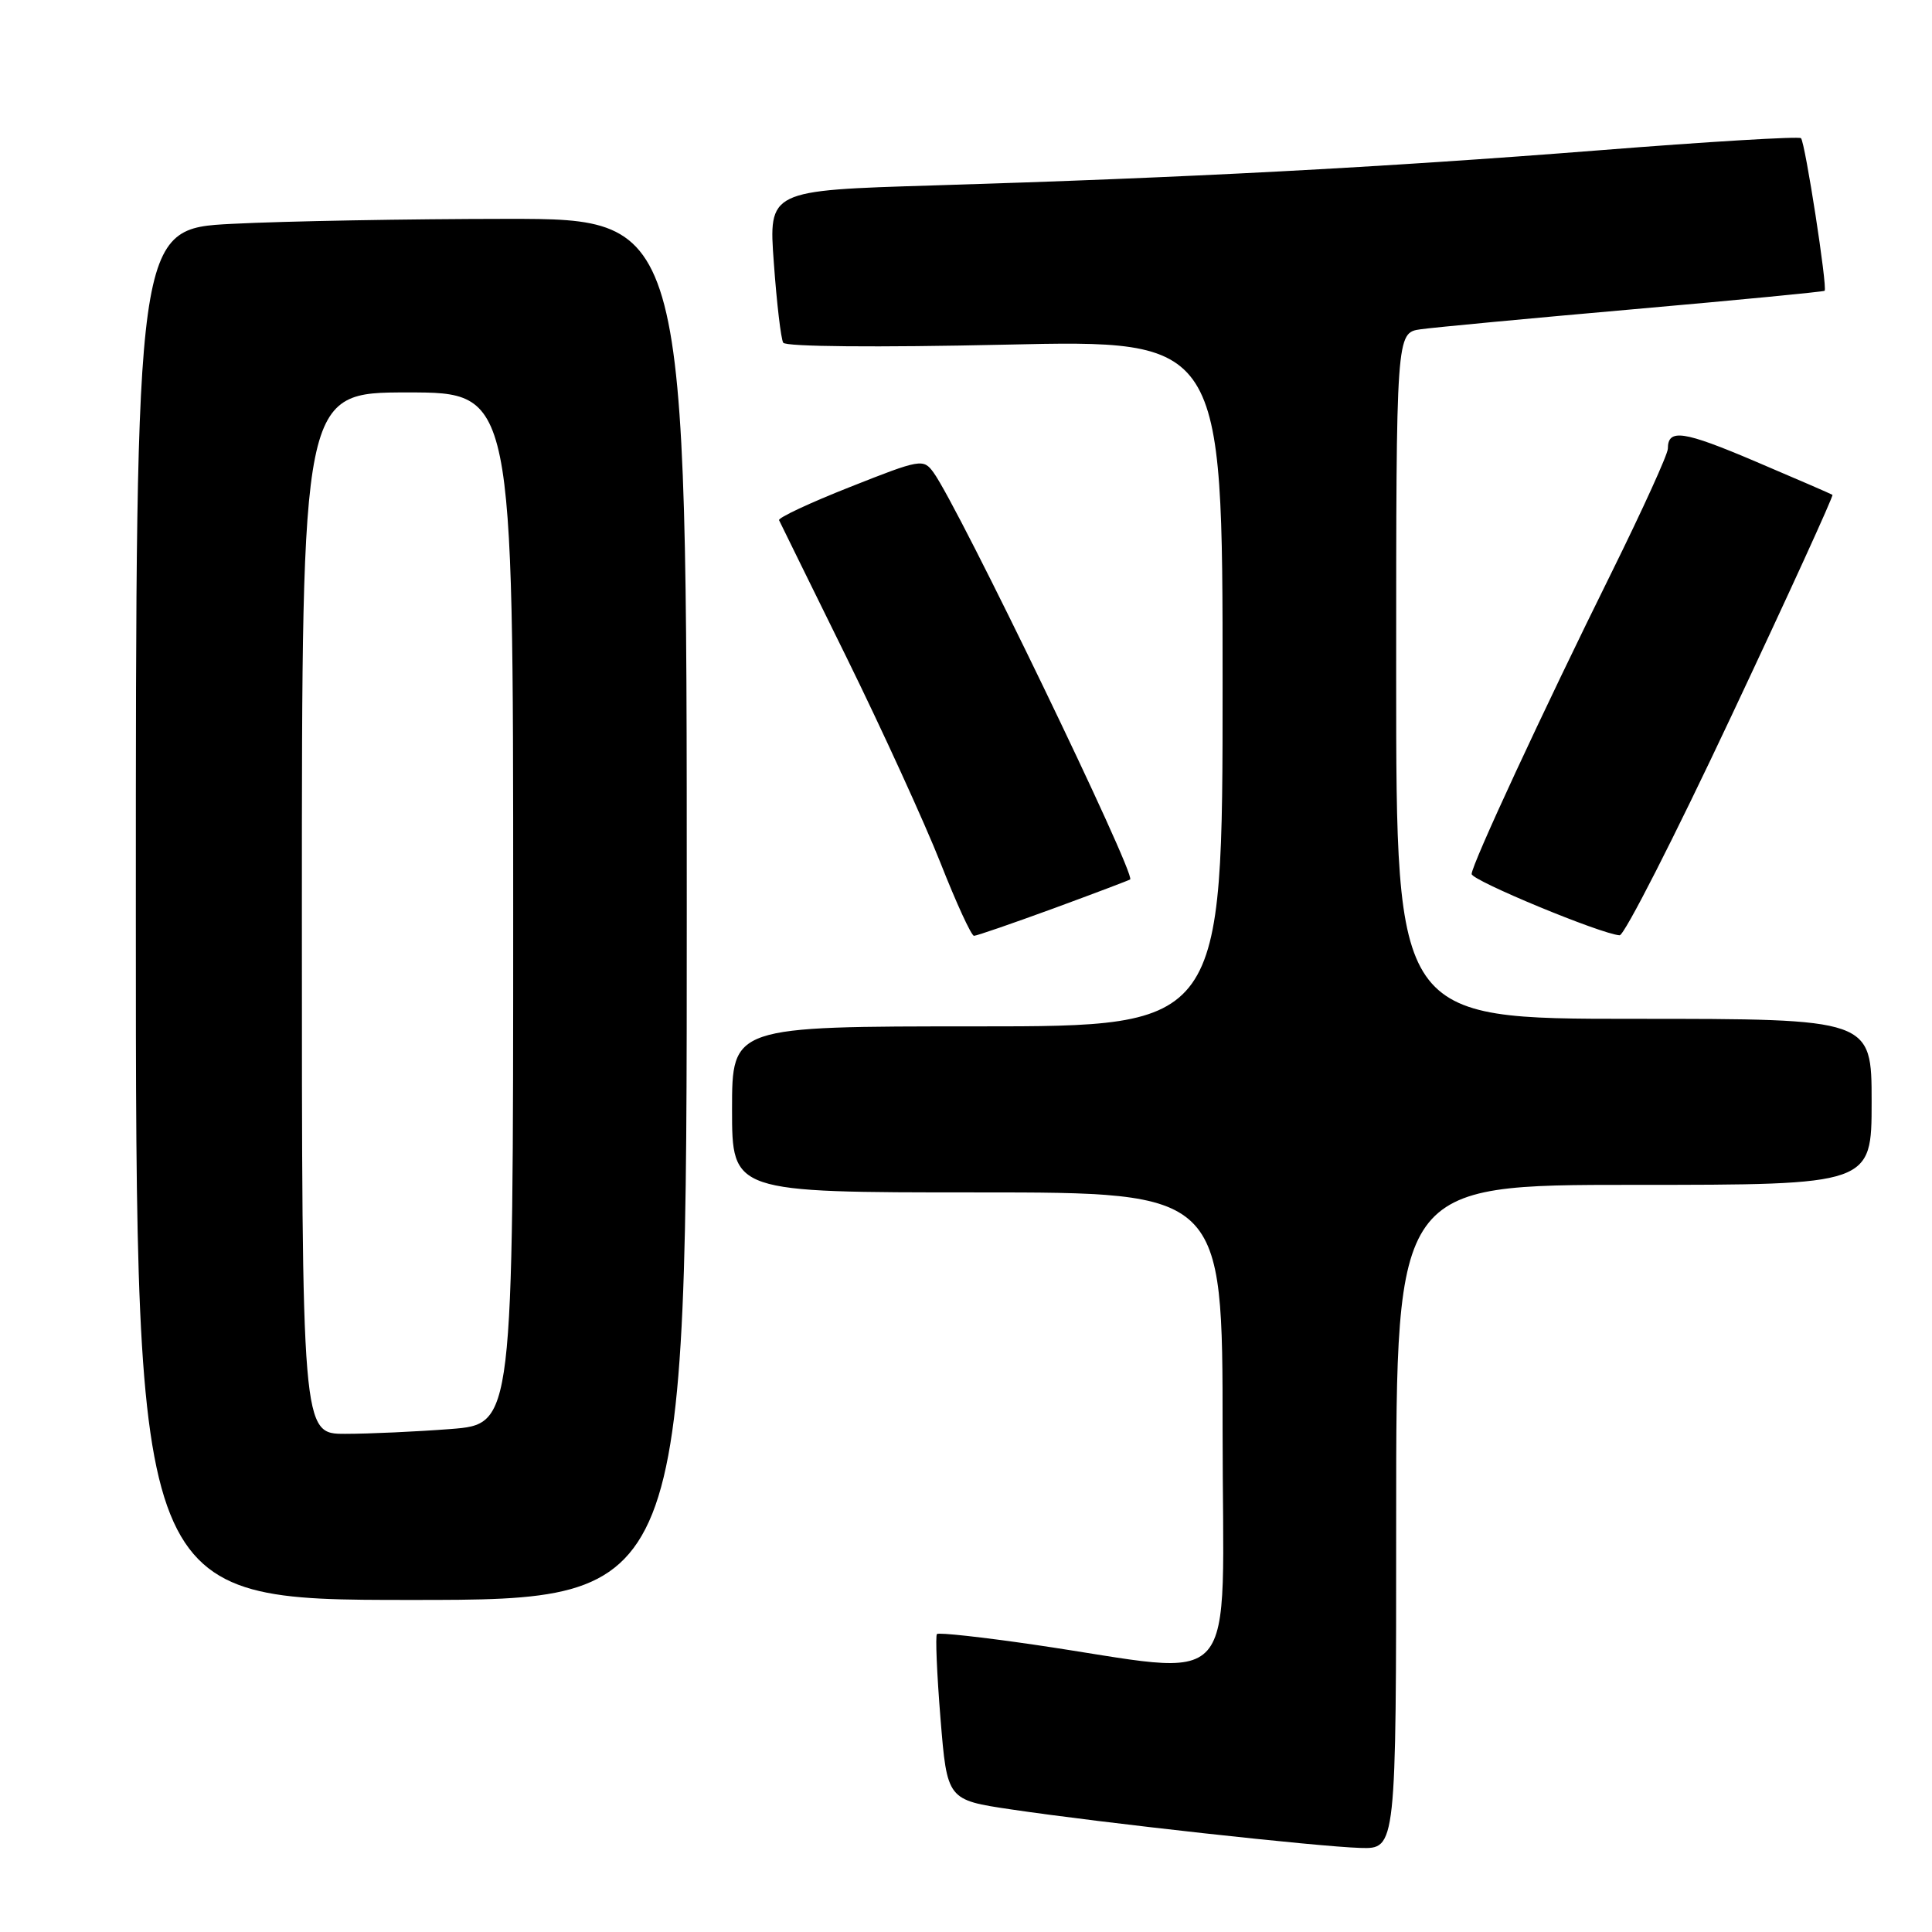 <?xml version="1.0" encoding="UTF-8" standalone="no"?>
<!DOCTYPE svg PUBLIC "-//W3C//DTD SVG 1.1//EN" "http://www.w3.org/Graphics/SVG/1.1/DTD/svg11.dtd" >
<svg xmlns="http://www.w3.org/2000/svg" xmlns:xlink="http://www.w3.org/1999/xlink" version="1.1" viewBox="0 0 256 256">
 <g >
 <path fill="currentColor"
d=" M 185.00 201.00 C 185.00 157.00 185.00 157.00 216.50 157.00 C 248.00 157.00 248.00 157.00 248.00 146.00 C 248.00 135.00 248.00 135.00 216.50 135.00 C 185.00 135.00 185.00 135.00 185.00 89.55 C 185.00 44.09 185.00 44.09 188.25 43.63 C 190.04 43.38 202.75 42.18 216.50 40.97 C 230.25 39.76 241.62 38.66 241.77 38.53 C 242.18 38.17 239.19 18.86 238.64 18.31 C 238.39 18.05 226.32 18.77 211.84 19.92 C 183.02 22.19 157.27 23.55 123.67 24.57 C 101.83 25.23 101.83 25.23 102.54 34.86 C 102.92 40.16 103.48 44.91 103.78 45.41 C 104.09 45.94 116.18 46.05 133.16 45.67 C 162.00 45.02 162.00 45.02 162.00 90.51 C 162.00 136.00 162.00 136.00 129.50 136.00 C 97.00 136.00 97.00 136.00 97.00 147.00 C 97.00 158.00 97.00 158.00 129.50 158.00 C 162.00 158.00 162.00 158.00 162.00 189.55 C 162.00 225.34 164.93 222.01 137.03 217.93 C 130.17 216.93 124.37 216.29 124.15 216.52 C 123.93 216.74 124.14 221.77 124.62 227.71 C 125.50 238.50 125.50 238.50 134.00 239.76 C 145.99 241.54 174.59 244.69 180.25 244.86 C 185.00 245.00 185.00 245.00 185.00 201.00 Z  M 91.00 120.50 C 91.00 29.00 91.00 29.00 67.25 29.00 C 54.19 29.01 37.76 29.30 30.75 29.66 C 18.00 30.31 18.00 30.31 18.00 121.15 C 18.00 212.00 18.00 212.00 54.50 212.00 C 91.00 212.00 91.00 212.00 91.00 120.50 Z  M 139.60 120.37 C 145.04 118.37 149.61 116.64 149.75 116.53 C 150.55 115.90 126.96 67.06 123.69 62.60 C 122.35 60.76 121.99 60.82 112.63 64.53 C 107.31 66.63 103.08 68.61 103.23 68.93 C 103.38 69.24 107.39 77.42 112.16 87.09 C 116.92 96.77 122.52 109.03 124.62 114.34 C 126.71 119.65 128.71 124.00 129.06 124.00 C 129.41 124.00 134.15 122.36 139.60 120.37 Z  M 229.41 94.89 C 236.95 78.88 242.98 65.68 242.81 65.57 C 242.64 65.45 238.07 63.47 232.66 61.17 C 223.03 57.07 221.00 56.77 221.00 59.45 C 221.00 60.18 217.66 67.52 213.59 75.76 C 204.39 94.34 195.00 114.58 195.00 115.81 C 195.00 116.67 212.16 123.78 214.61 123.93 C 215.22 123.97 221.88 110.90 229.41 94.89 Z  M 40.00 121.00 C 40.00 52.00 40.00 52.00 54.00 52.00 C 68.00 52.00 68.00 52.00 68.00 120.35 C 68.00 188.70 68.00 188.70 59.75 189.35 C 55.21 189.70 48.91 189.99 45.75 189.99 C 40.00 190.00 40.00 190.00 40.00 121.00 Z "/>
</g>
</svg>